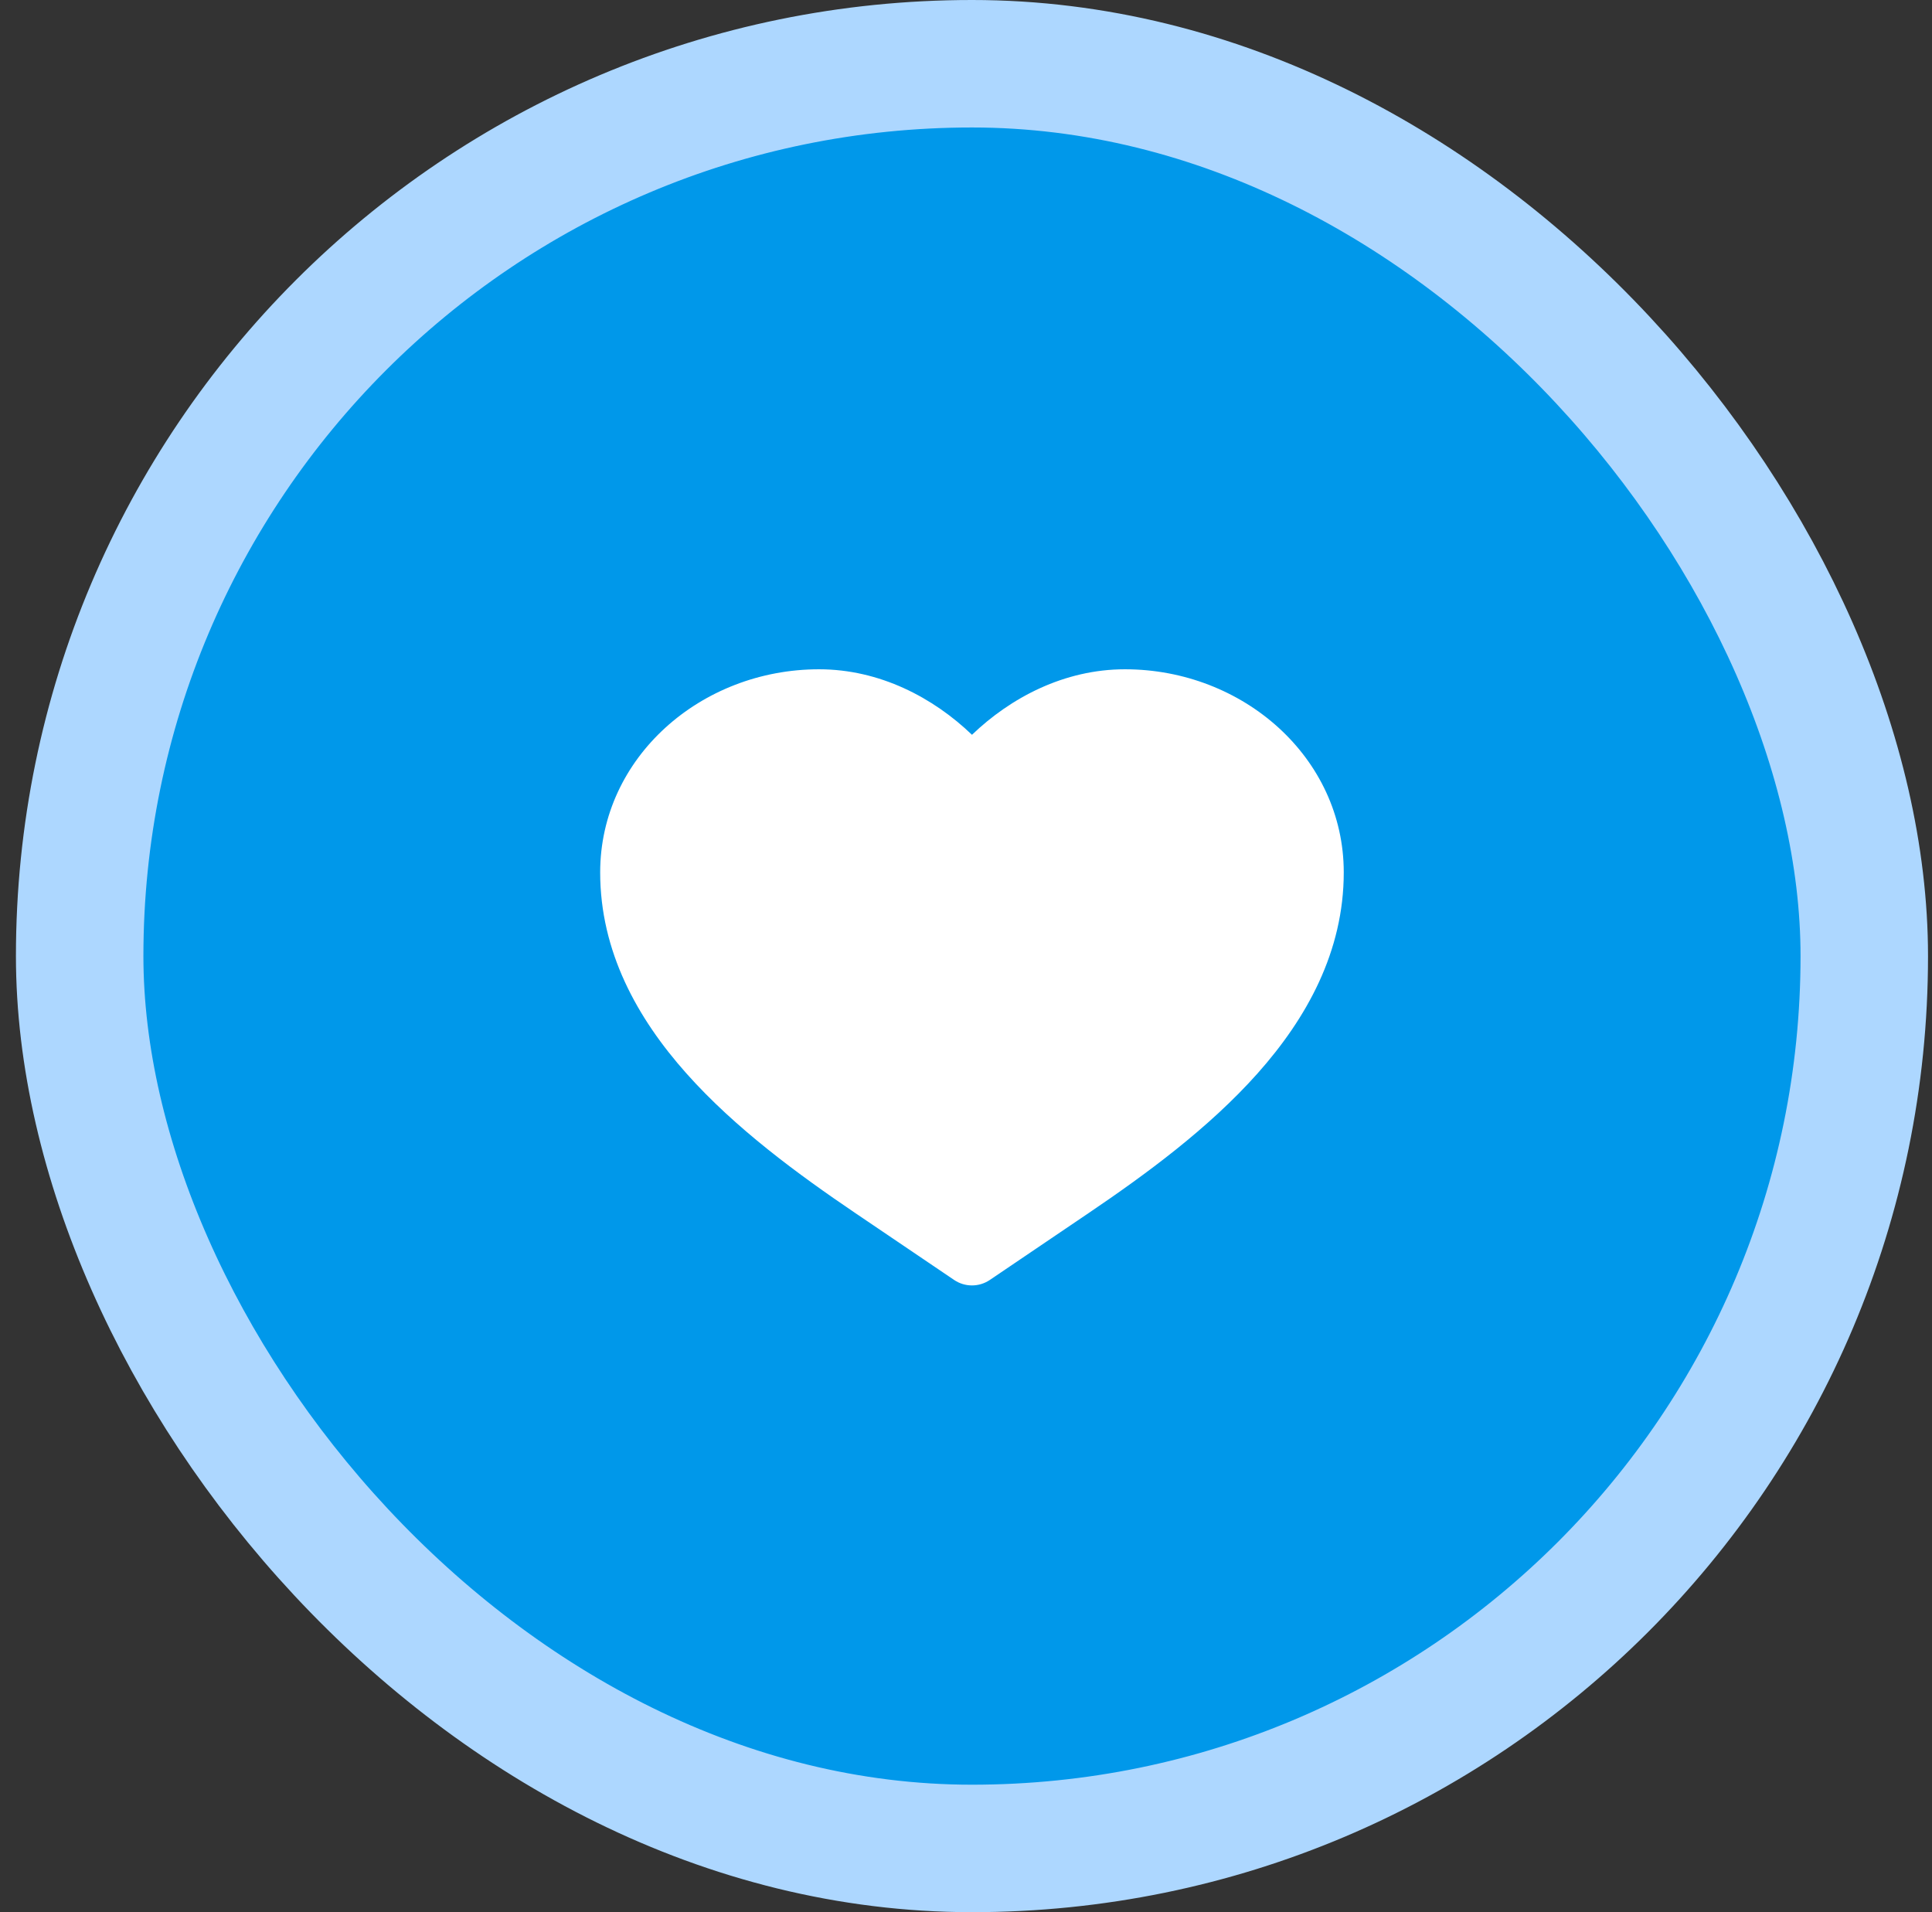 <svg width="97" height="96" viewBox="0 0 97 96" fill="none" xmlns="http://www.w3.org/2000/svg">
<rect x="0" y="0" width="97" height="96" fill="#333333" stroke="none"/>
<rect x="4" y="3.2" width="89.6" height="89.6" rx="44.8" fill="#0098EA"/>
<rect x="4" y="3.2" width="89.6" height="89.6" rx="44.8" stroke="#ADD7FF" stroke-width="6.4"/>
<path d="M41.12 33.601C35.187 33.601 30.133 38.036 30.133 43.797C30.133 47.772 31.994 51.118 34.461 53.889C36.919 56.652 40.09 58.97 42.956 60.911L47.903 64.259C48.444 64.626 49.155 64.626 49.697 64.259L54.643 60.911C57.51 58.97 60.681 56.652 63.139 53.889C65.605 51.118 67.466 47.772 67.466 43.797C67.466 38.036 62.412 33.601 56.48 33.601C53.422 33.601 50.731 35.035 48.8 36.89C46.869 35.035 44.178 33.601 41.12 33.601Z" fill="white"/>
</svg>
